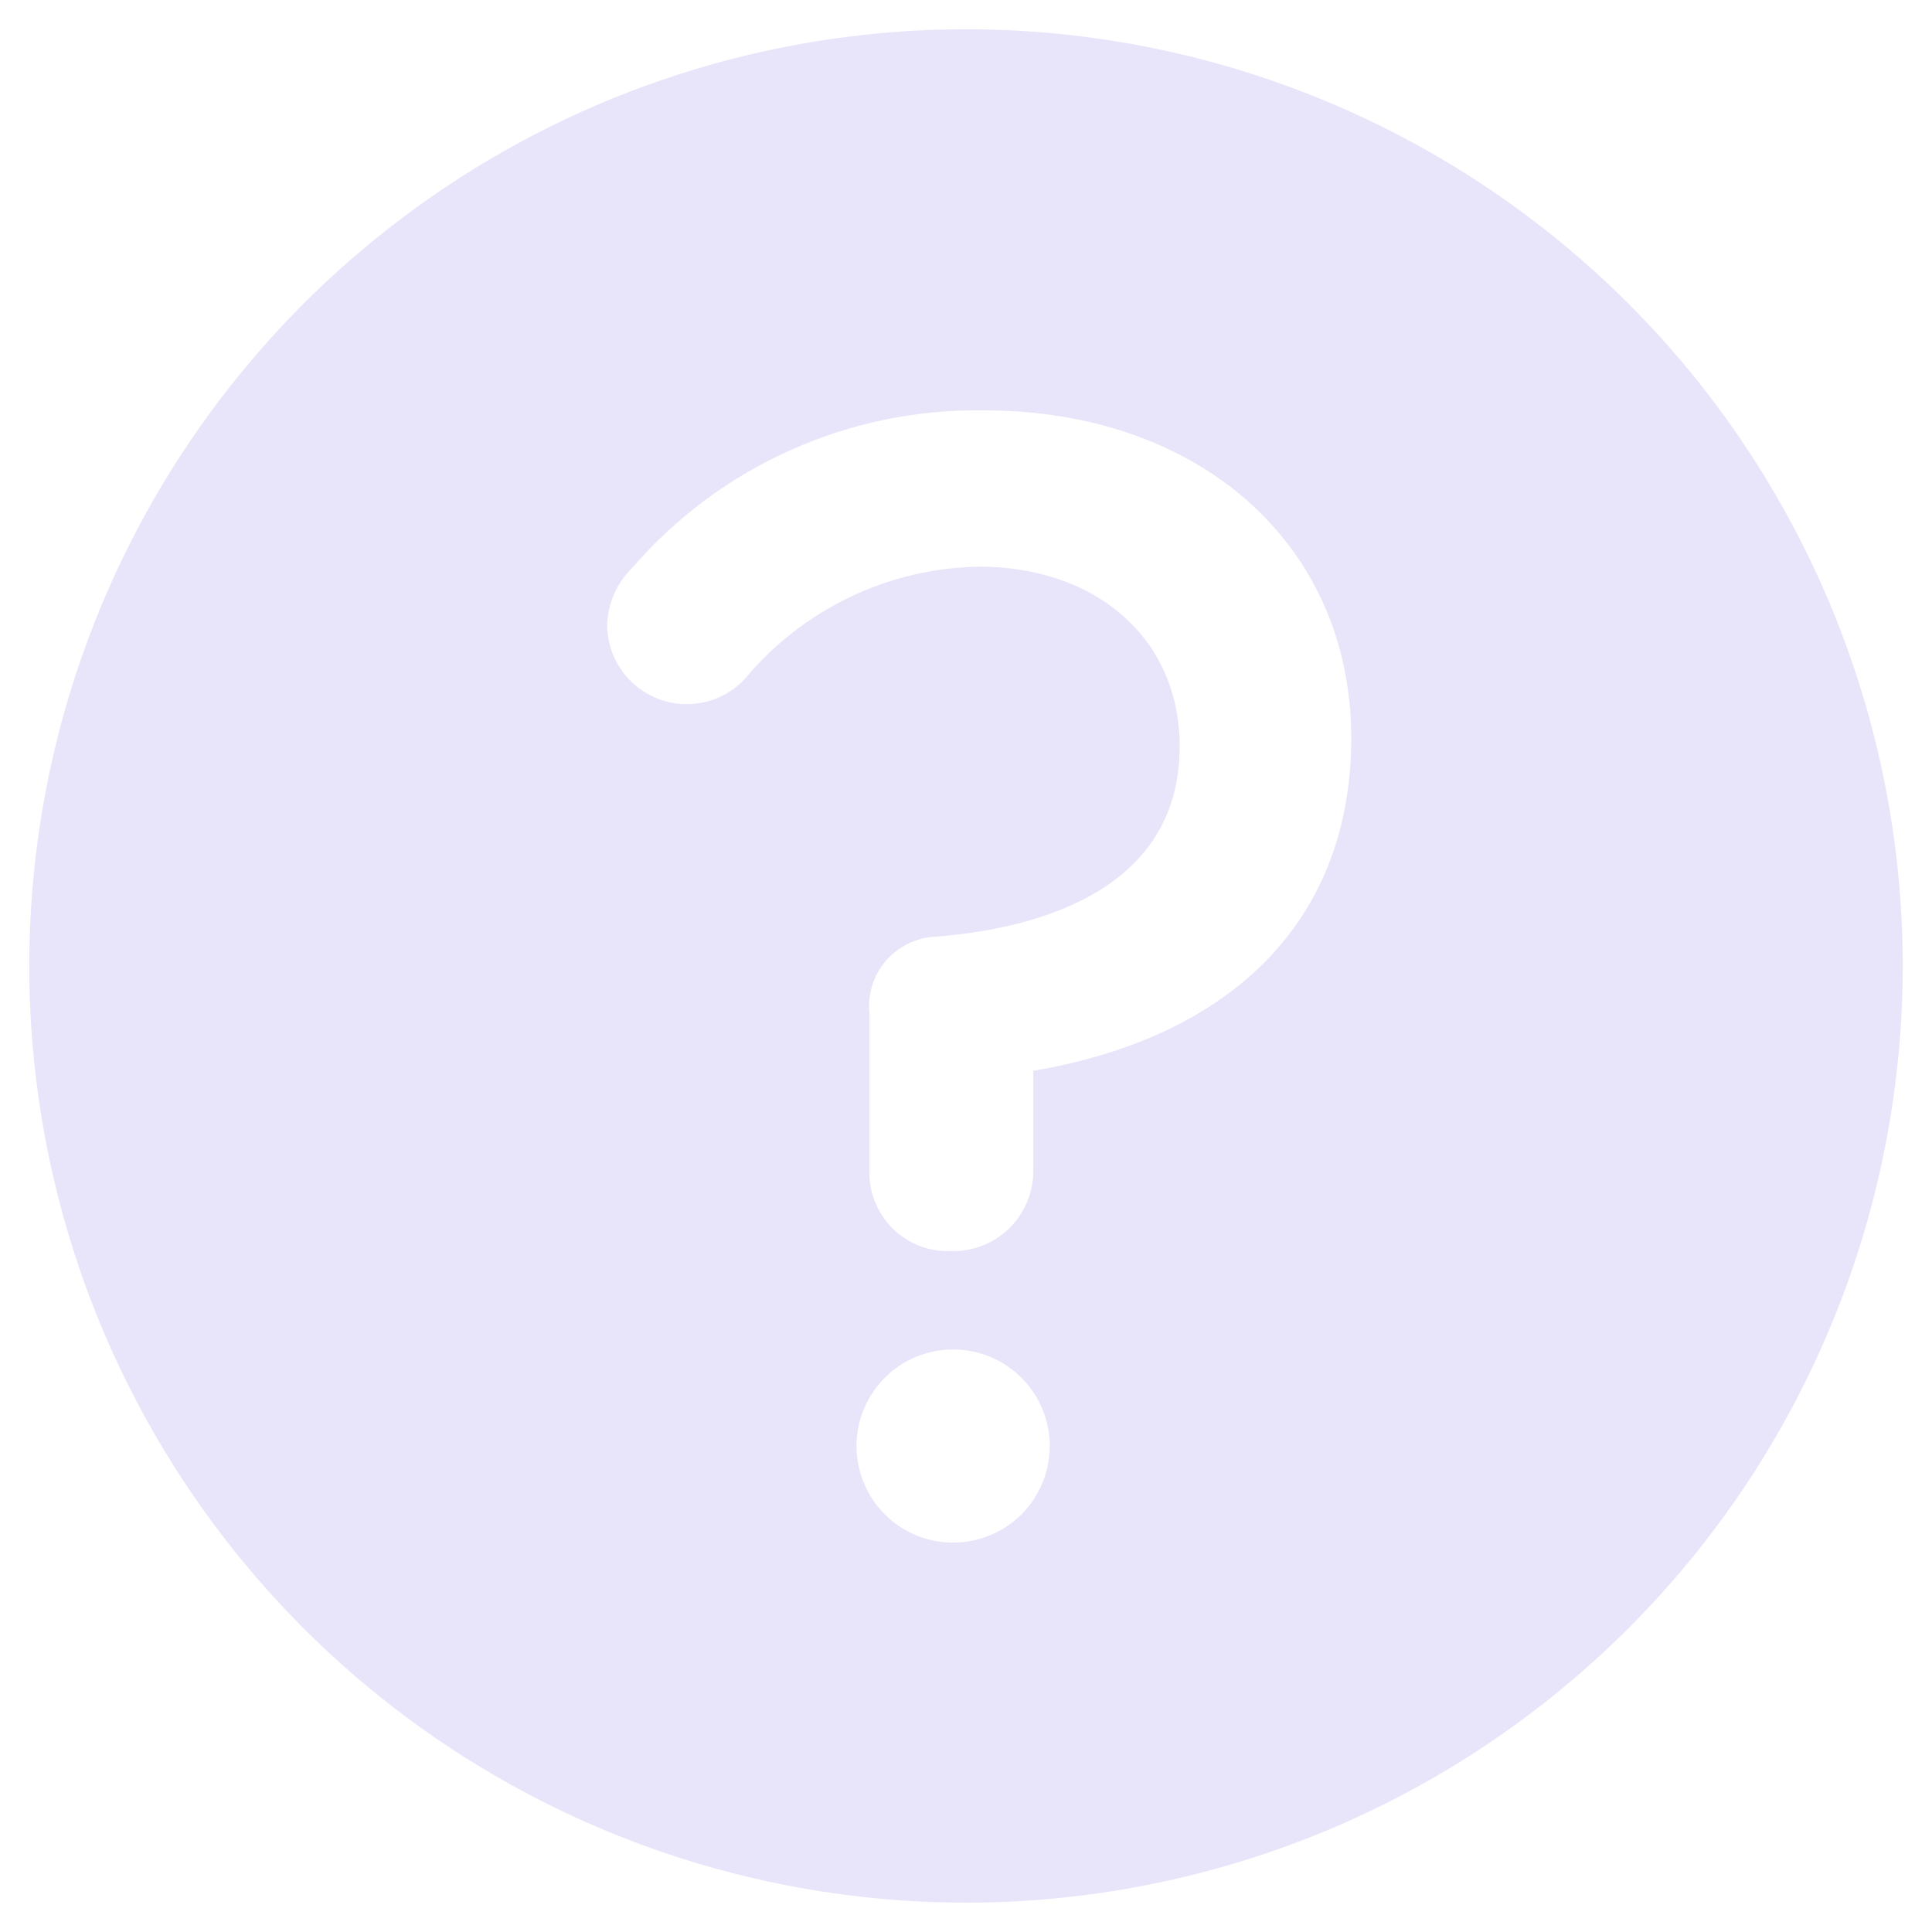<svg width="20" height="20" viewBox="0 0 20 20" fill="none" xmlns="http://www.w3.org/2000/svg">
<g id="clarity:help-solid" clip-path="url(#clip0_1678_1246)">
<path id="Vector" d="M10 0.303C8.082 0.303 6.207 0.871 4.613 1.937C3.018 3.002 1.775 4.517 1.041 6.289C0.307 8.061 0.115 10.011 0.489 11.892C0.863 13.773 1.787 15.5 3.143 16.857C4.499 18.213 6.227 19.136 8.108 19.51C9.989 19.884 11.939 19.692 13.711 18.959C15.483 18.225 16.997 16.982 18.063 15.387C19.128 13.792 19.697 11.918 19.697 10C19.697 7.428 18.675 4.961 16.857 3.143C15.038 1.324 12.572 0.303 10 0.303ZM9.867 15.969C9.669 15.969 9.476 15.911 9.311 15.801C9.147 15.691 9.018 15.535 8.943 15.352C8.867 15.169 8.847 14.968 8.886 14.774C8.924 14.58 9.02 14.402 9.16 14.262C9.299 14.122 9.478 14.027 9.672 13.989C9.866 13.95 10.067 13.97 10.249 14.046C10.432 14.121 10.588 14.249 10.698 14.414C10.808 14.578 10.867 14.772 10.867 14.969C10.867 15.235 10.761 15.489 10.574 15.677C10.386 15.864 10.132 15.969 9.867 15.969ZM10.697 11.085V12.127C10.696 12.339 10.613 12.543 10.467 12.696C10.32 12.849 10.121 12.94 9.909 12.951H9.842C9.735 12.955 9.628 12.938 9.528 12.901C9.427 12.863 9.335 12.806 9.257 12.733C9.179 12.66 9.116 12.572 9.072 12.474C9.027 12.376 9.003 12.271 9 12.163V10.491C8.99 10.393 9 10.295 9.029 10.202C9.058 10.109 9.106 10.022 9.169 9.948C9.233 9.874 9.311 9.813 9.398 9.77C9.486 9.727 9.581 9.702 9.679 9.697C10.63 9.624 12.212 9.272 12.212 7.727C12.212 6.618 11.357 5.866 10.133 5.866C9.669 5.874 9.212 5.982 8.794 6.183C8.375 6.384 8.005 6.673 7.709 7.03C7.597 7.149 7.452 7.232 7.293 7.269C7.133 7.305 6.967 7.293 6.814 7.235C6.661 7.176 6.53 7.074 6.435 6.94C6.341 6.807 6.289 6.648 6.285 6.485C6.288 6.256 6.382 6.038 6.545 5.878C6.995 5.357 7.554 4.941 8.183 4.66C8.811 4.378 9.493 4.238 10.182 4.248C12.424 4.248 13.988 5.642 13.988 7.642C13.988 9.491 12.794 10.727 10.697 11.085Z" fill="#E8E5FB"/>
</g>
<defs>
<clipPath id="clip0_1678_1246">
<rect width="20" height="20" fill="white"/>
</clipPath>
</defs>
</svg>
